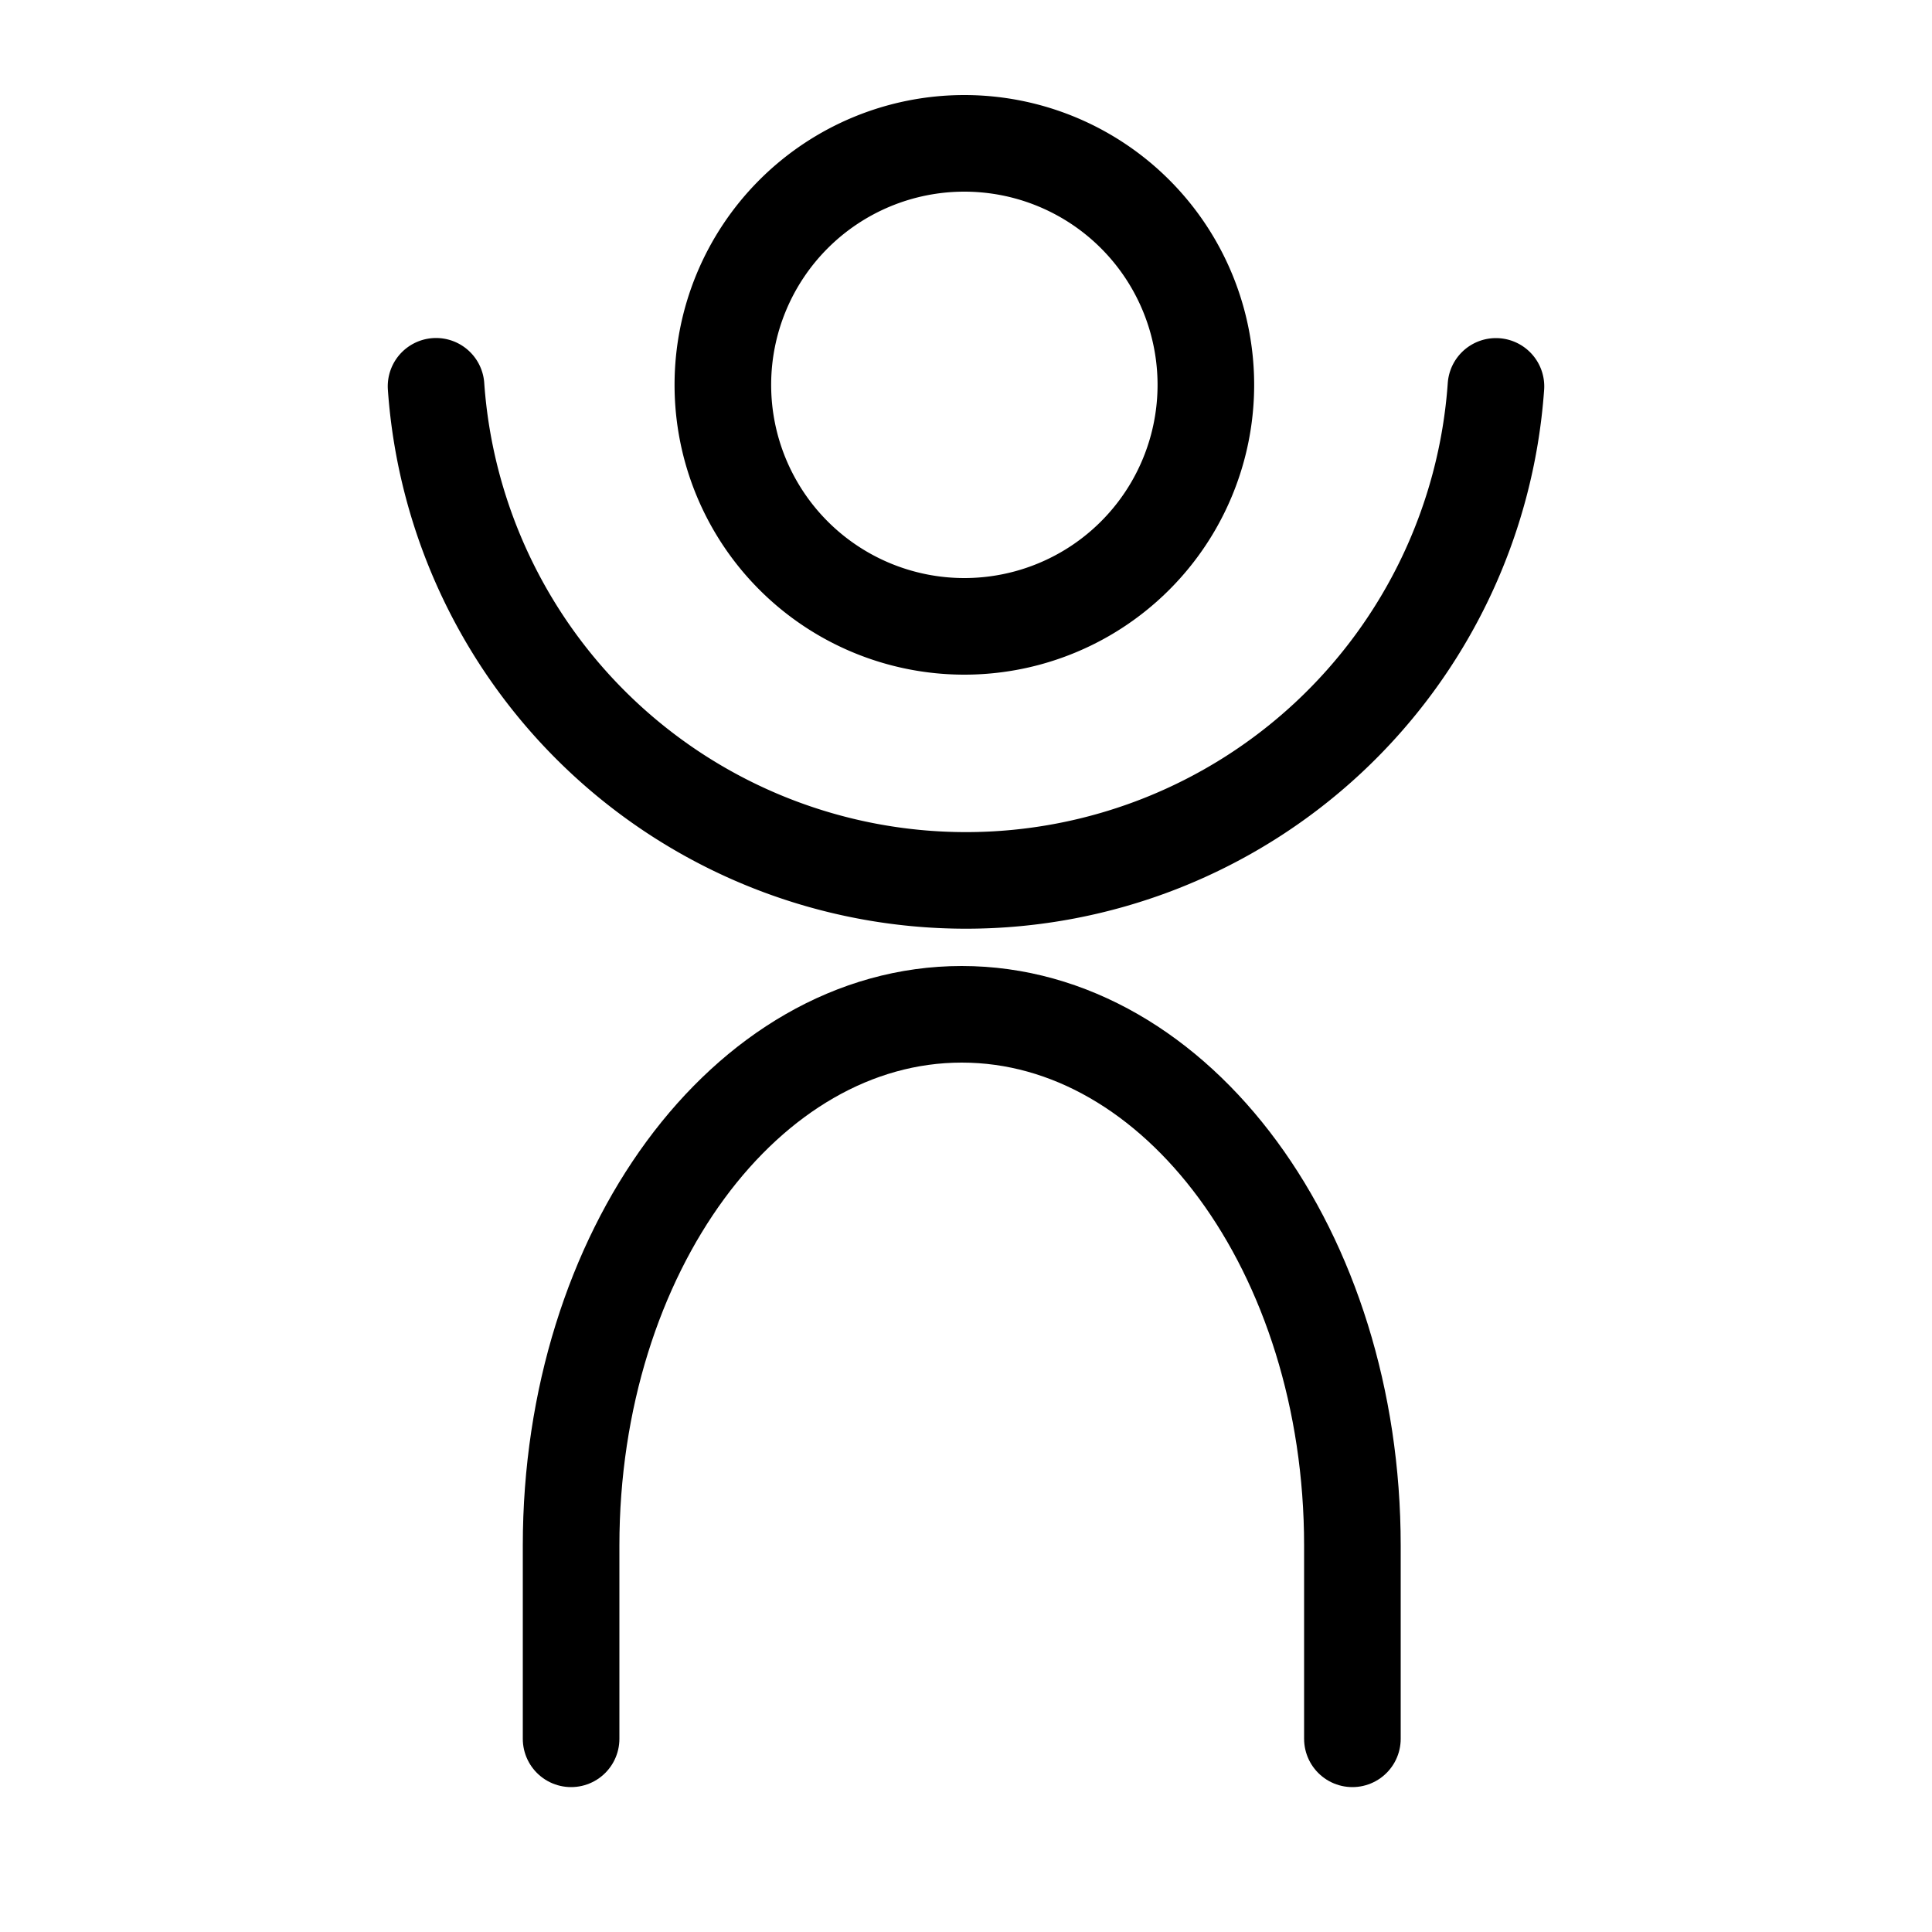 <?xml version="1.0" encoding="UTF-8" standalone="no"?>
<svg
   xmlns:dc="http://purl.org/dc/elements/1.1/"
   xmlns:cc="http://creativecommons.org/ns#"
   xmlns:rdf="http://www.w3.org/1999/02/22-rdf-syntax-ns#"
   xmlns:svg="http://www.w3.org/2000/svg"
   xmlns="http://www.w3.org/2000/svg"
   xmlns:sodipodi="http://sodipodi.sourceforge.net/DTD/sodipodi-0.dtd"
   xmlns:inkscape="http://www.inkscape.org/namespaces/inkscape"
   inkscape:version="1.0.1 (3bc2e813f5, 2020-09-07)"
   id="svg8"
   version="1.1"
   viewBox="0 0 20 20"
   height="20"
   width="20"
   sodipodi:docname="stopwatch_exercise.svg">
  <defs
     id="defs2" />
  <sodipodi:namedview
     inkscape:showpageshadow="false"
     units="px"
     showgrid="true"
     inkscape:document-rotation="0"
     inkscape:current-layer="svg8"
     inkscape:document-units="px"
     inkscape:cy="5.1467927"
     inkscape:cx="22.324334"
     inkscape:zoom="11.313709"
     inkscape:pageshadow="2"
     inkscape:pageopacity="0.0"
     borderopacity="1.0"
     bordercolor="#666666"
     pagecolor="#ffffff"
     id="base"
     inkscape:snap-global="true"
     inkscape:window-width="2560"
     inkscape:window-height="1017"
     inkscape:window-x="2728"
     inkscape:window-y="-8"
     inkscape:window-maximized="1">
    <inkscape:grid
       type="xygrid"
       id="grid830" />
  </sodipodi:namedview>
  <path
     sodipodi:nodetypes="cccssscc"
     d="m 5.912,18 v -1.988 c -6.2e-6,-0.004 -9.1e-6,-0.008 -9.1e-6,-0.012 0,-3.038 1.811,-5.5 4.044,-5.5 C 12.189,10.5 14,12.962 14,16 v 0 c 0,0.004 -3e-6,0.008 -9e-6,0.012 V 18"
     style="fill:none;stroke:#000000;stroke-width:1;stroke-linecap:round;stroke-linejoin:round;stroke-opacity:1;paint-order:fill markers stroke"
     id="path843" />
  <path
     id="circle845"
     style="fill:none;stroke:#000000;stroke-width:1;stroke-linecap:round;stroke-linejoin:round;stroke-opacity:1;paint-order:fill markers stroke"
     d="m 12.483,3.984 a 2.5,2.5 0 0 1 -2.5,2.5 2.5,2.5 0 0 1 -2.5,-2.5 2.5,2.5 0 0 1 2.5,-2.5 2.5,2.5 0 0 1 2.5,2.5 z" />
  <path
     d="M 15.486,4 A 5.5,5.5 0 0 1 10,9.114 5.5,5.5 0 0 1 4.514,3.999"
     style="fill:none;stroke:#000000;stroke-width:1;stroke-linecap:round;stroke-linejoin:round;stroke-opacity:1;paint-order:fill markers stroke"
     id="path858" />
</svg>
